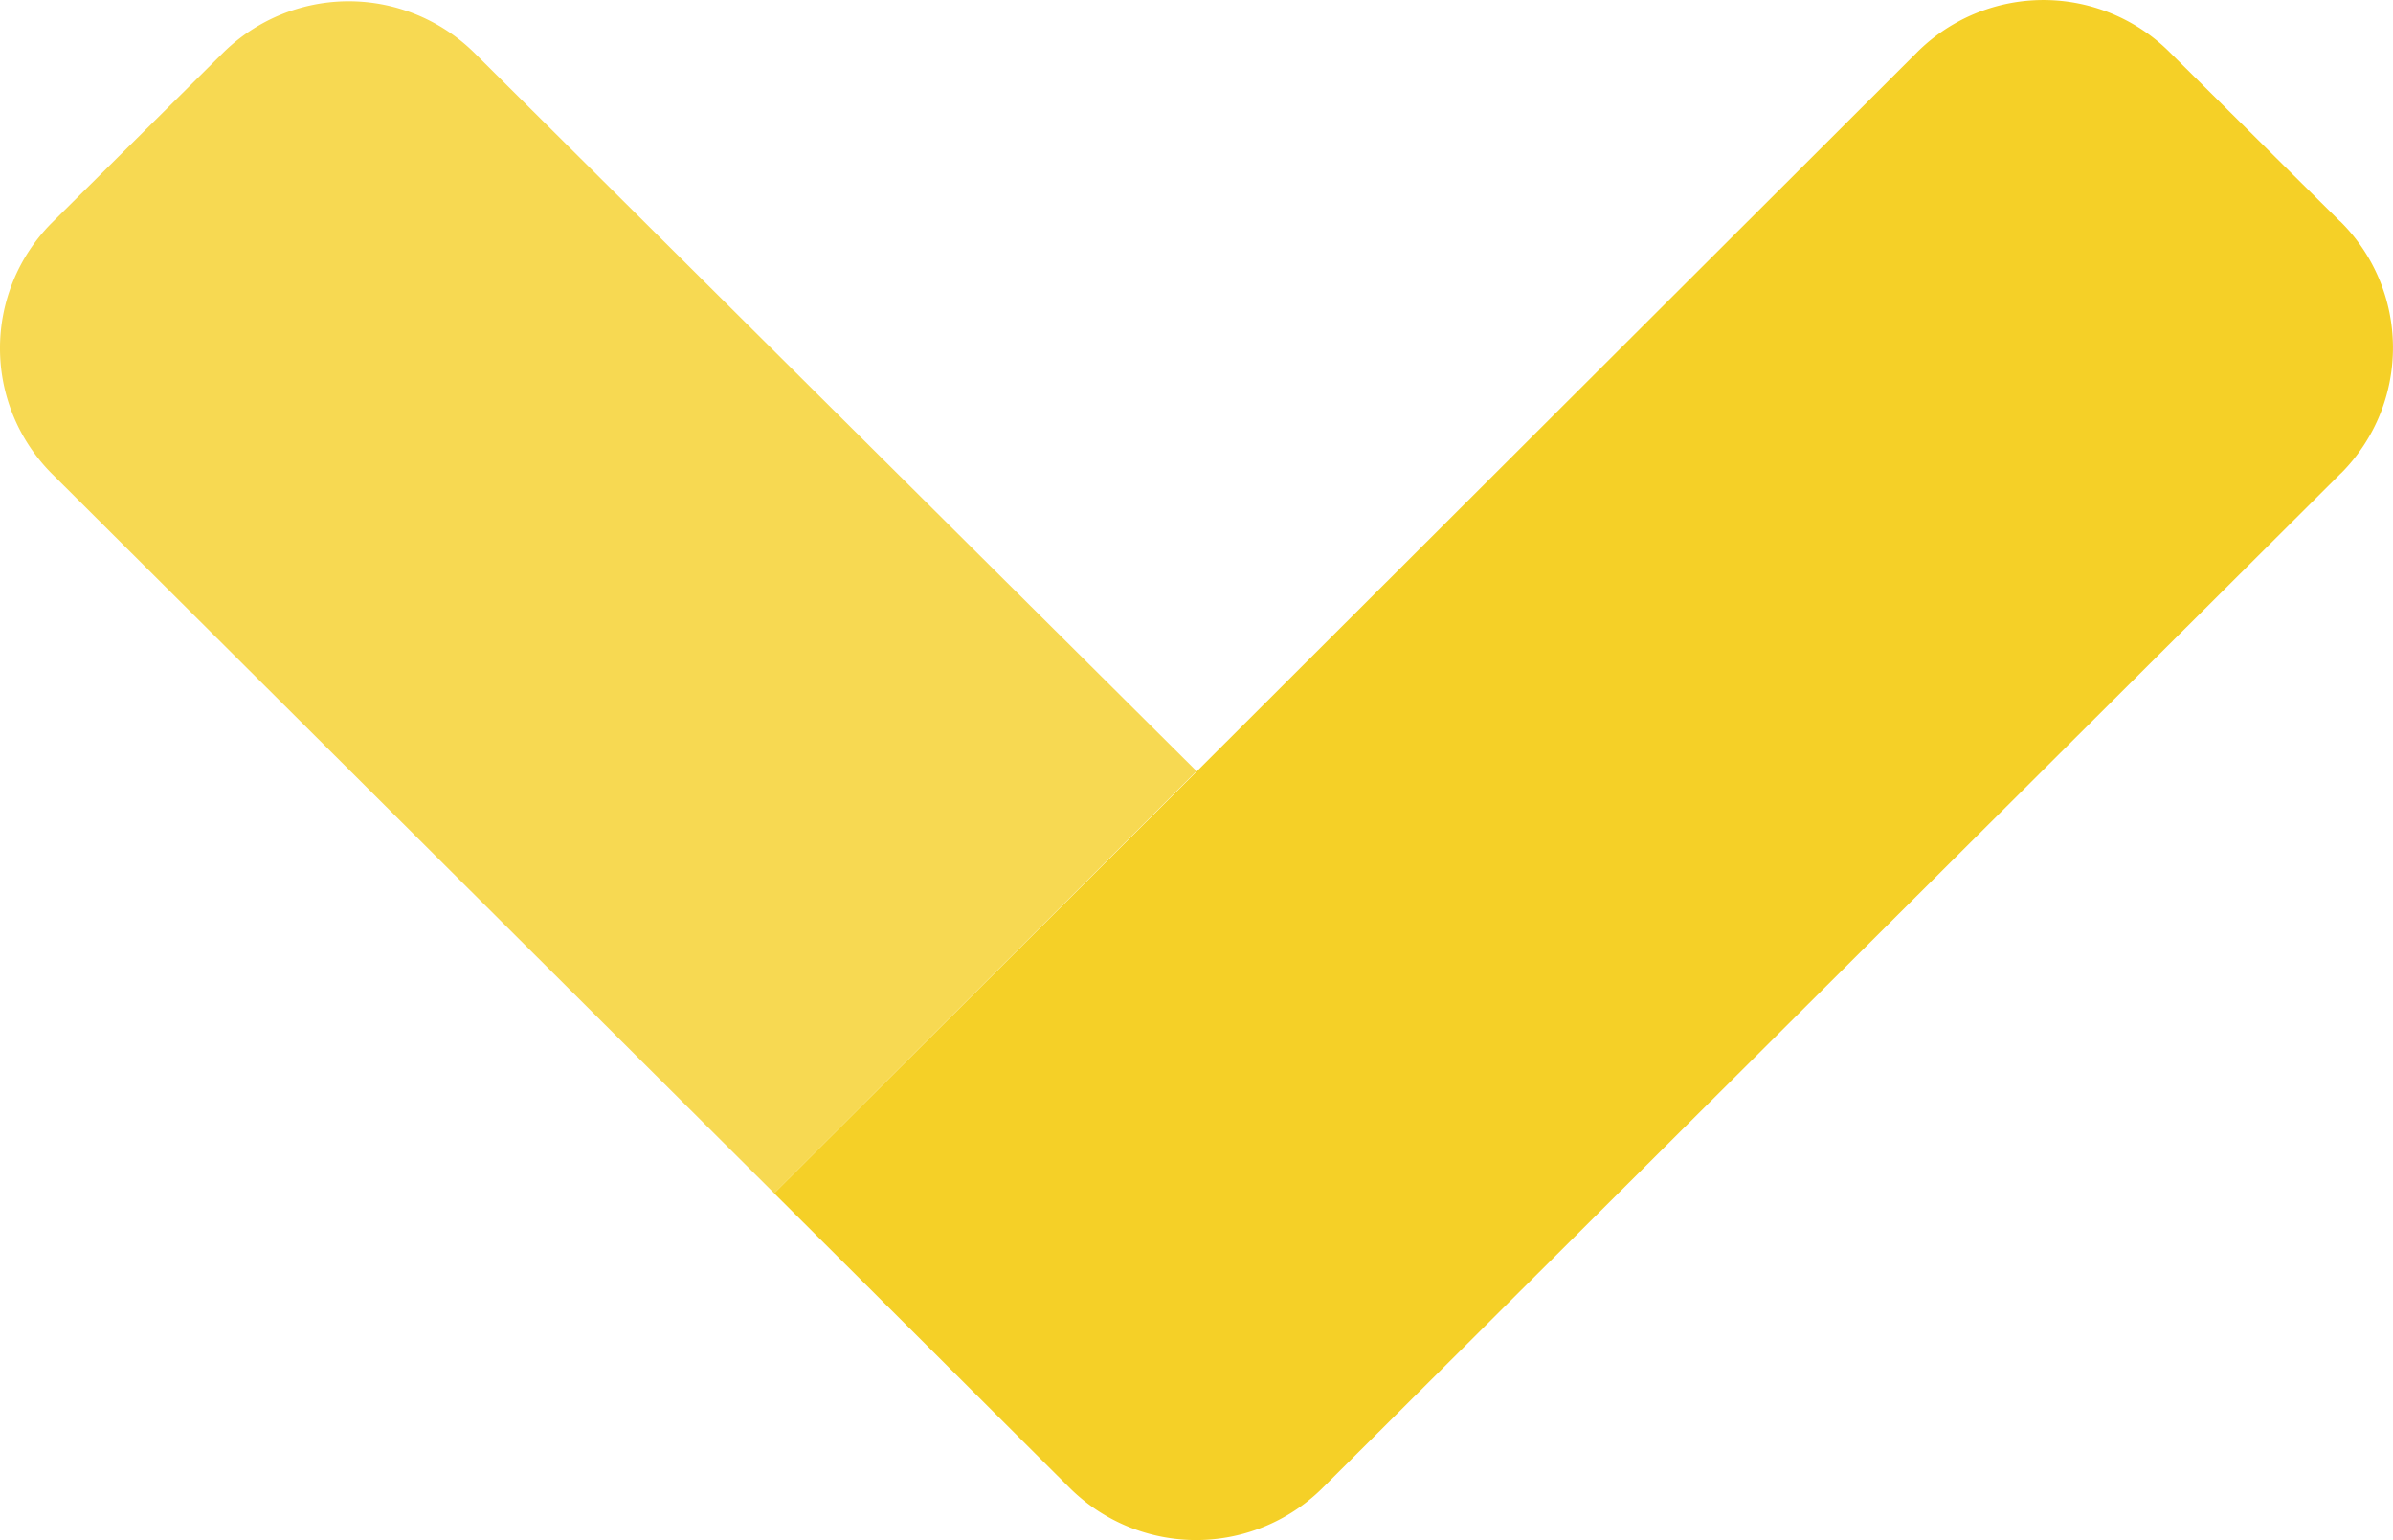 <svg xmlns="http://www.w3.org/2000/svg" width="53.646" height="34.53" viewBox="0 0 53.646 34.53"><g transform="translate(149.615 -24.988) rotate(90)"><path d="M42.418,256l9.464,9.468L35.768,281.643a3.982,3.982,0,0,1-5.631.03l-.03-.03-3.773-3.8a4.009,4.009,0,0,1,0-5.672Z" transform="translate(-0.142 -133.209)" fill="#f7d952"/><path d="M29.948,97.159l-3.784,3.811a4.009,4.009,0,0,0,0,5.672L51.741,132.26l6.6-6.62.01-.01a4.022,4.022,0,0,0-.027-5.688L35.611,97.148l-.028-.03a3.986,3.986,0,0,0-5.635.037Z" transform="translate(0 0)" fill="#f5d027"/></g></svg>